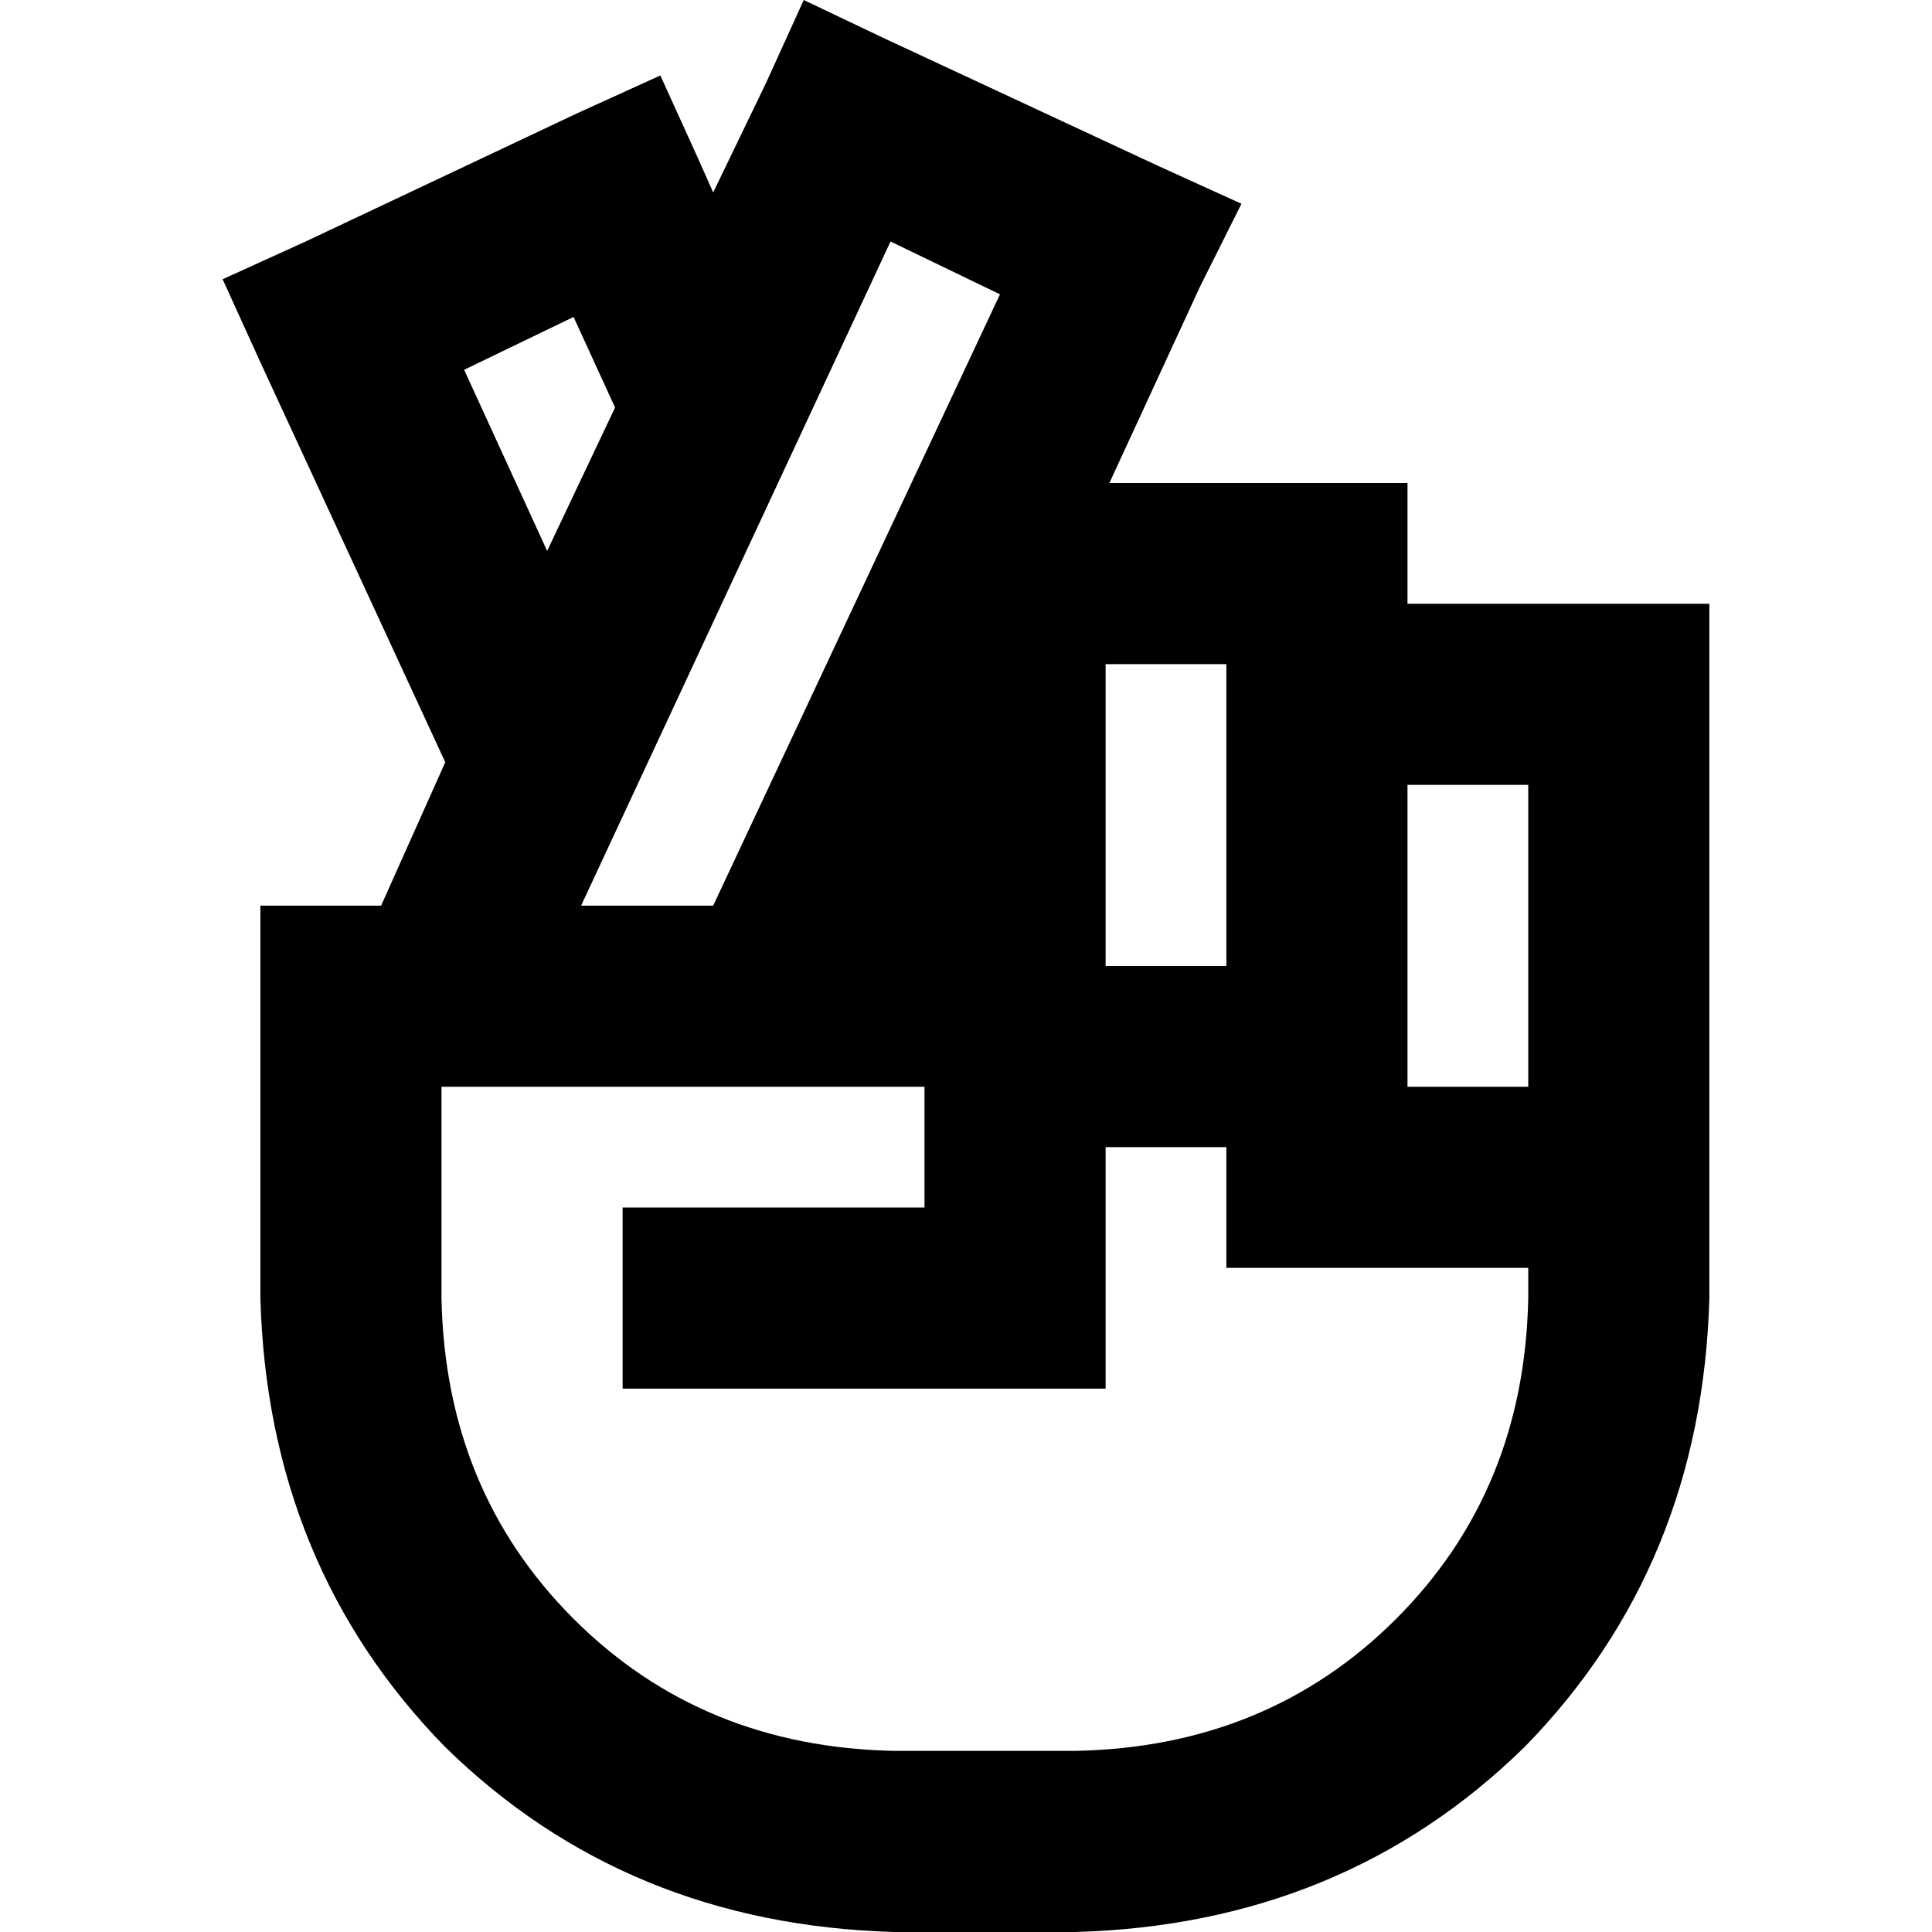 <svg xmlns="http://www.w3.org/2000/svg" viewBox="0 0 512 512">
  <path d="M 234 10 L 213 0 L 234 10 L 213 0 L 203 22 L 203 22 L 189 51 L 189 51 L 185 42 L 185 42 L 175 20 L 175 20 L 153 30 L 153 30 L 81 64 L 81 64 L 59 74 L 59 74 L 69 96 L 69 96 L 118 202 L 118 202 L 101 240 L 101 240 L 93 240 L 69 240 L 69 264 L 69 264 L 69 320 L 69 320 L 69 320 L 69 320 L 69 344 L 69 344 L 69 344 L 69 344 Q 71 415 118 463 Q 166 510 237 512 L 285 512 L 285 512 Q 356 510 404 463 Q 451 415 453 344 L 453 336 L 453 336 L 453 312 L 453 312 L 453 256 L 453 256 L 453 184 L 453 184 L 453 160 L 453 160 L 429 160 L 373 160 L 373 152 L 373 152 L 373 128 L 373 128 L 349 128 L 294 128 L 318 76 L 318 76 L 329 54 L 329 54 L 307 44 L 307 44 L 234 10 L 234 10 Z M 152 84 L 163 108 L 152 84 L 163 108 L 145 146 L 145 146 L 123 98 L 123 98 L 152 84 L 152 84 Z M 189 240 L 154 240 L 189 240 L 154 240 L 236 64 L 236 64 L 265 78 L 265 78 L 189 240 L 189 240 Z M 405 208 L 405 256 L 405 208 L 405 256 L 405 288 L 405 288 L 373 288 L 373 288 L 373 280 L 373 280 L 373 208 L 373 208 L 405 208 L 405 208 Z M 349 336 L 405 336 L 349 336 L 405 336 L 405 344 L 405 344 Q 404 395 370 429 Q 336 463 285 464 L 237 464 L 237 464 Q 186 463 152 429 Q 118 395 117 344 L 117 344 L 117 344 L 117 320 L 117 320 L 117 320 L 117 320 L 117 288 L 117 288 L 245 288 L 245 288 L 245 320 L 245 320 L 189 320 L 165 320 L 165 368 L 165 368 L 189 368 L 293 368 L 293 344 L 293 344 L 293 304 L 293 304 L 325 304 L 325 304 L 325 312 L 325 312 L 325 336 L 325 336 L 349 336 L 349 336 Z M 293 176 L 325 176 L 293 176 L 325 176 L 325 184 L 325 184 L 325 256 L 325 256 L 293 256 L 293 256 L 293 176 L 293 176 Z" />
</svg>